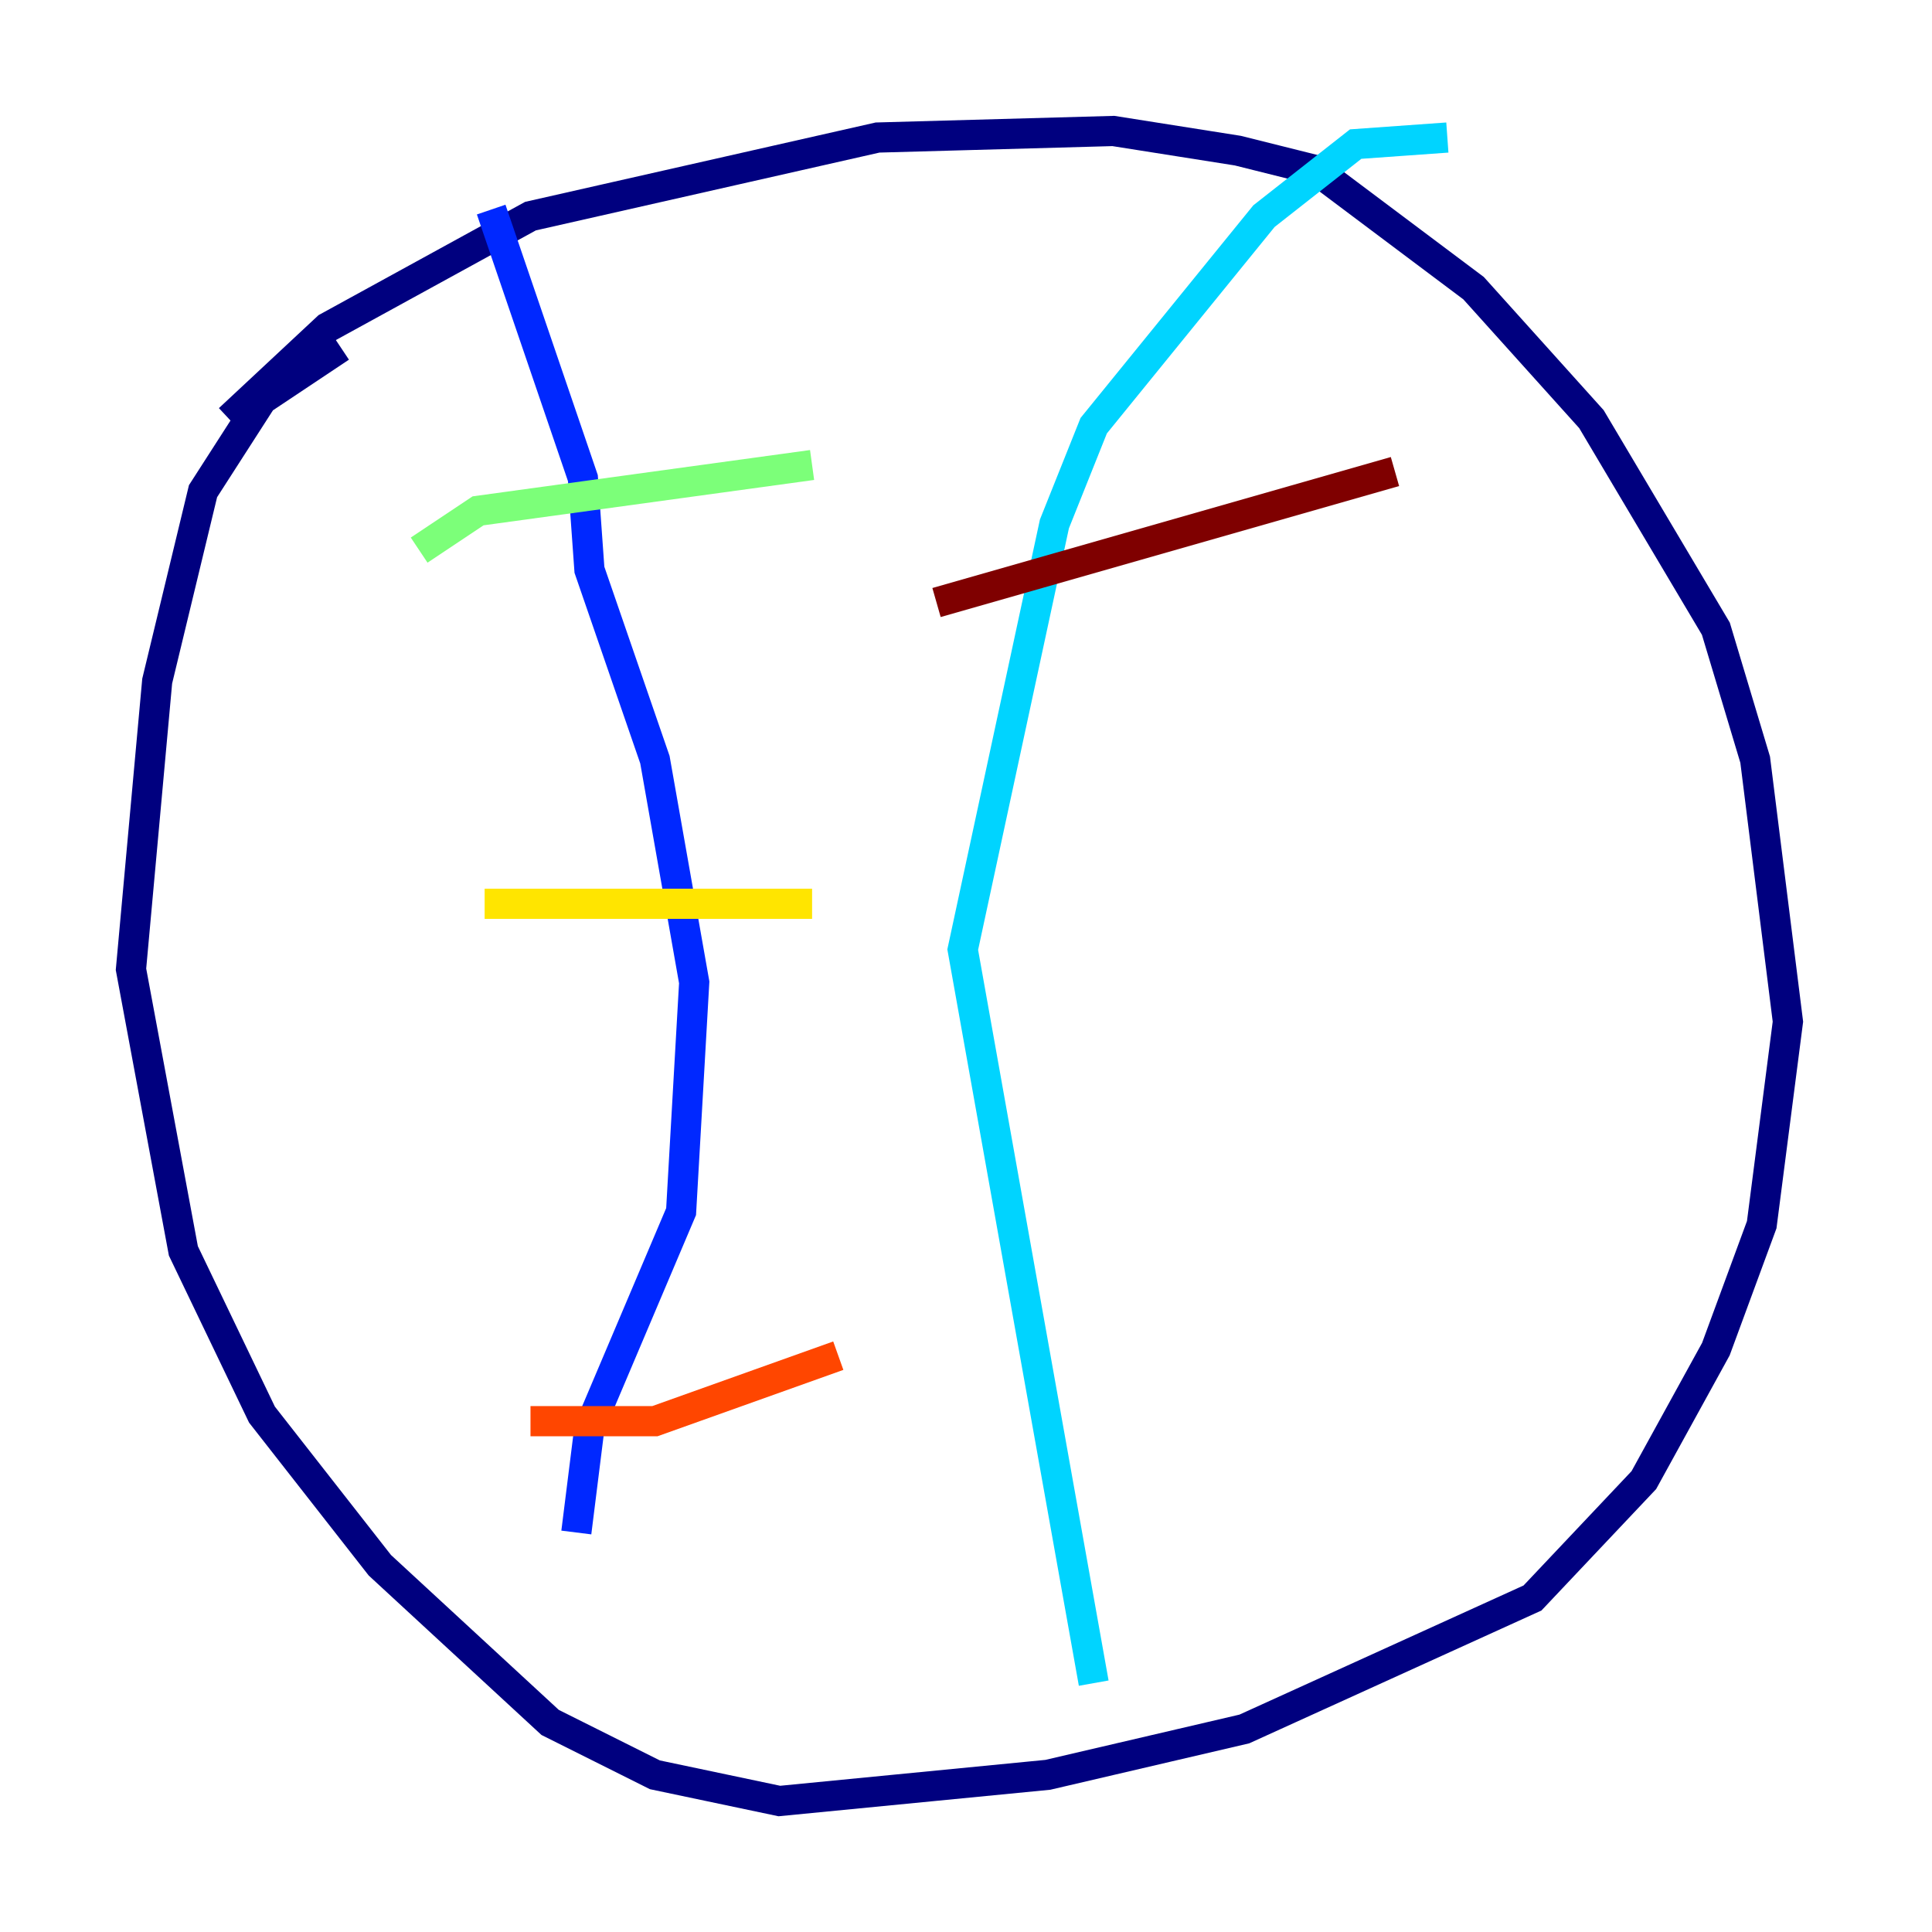 <?xml version="1.0" encoding="utf-8" ?>
<svg baseProfile="tiny" height="128" version="1.2" viewBox="0,0,128,128" width="128" xmlns="http://www.w3.org/2000/svg" xmlns:ev="http://www.w3.org/2001/xml-events" xmlns:xlink="http://www.w3.org/1999/xlink"><defs /><polyline fill="none" points="15.186,27.77 21.695,21.695 35.146,14.319 58.142,9.112 73.763,8.678 82.007,9.98 87.214,11.281 97.627,19.091 105.437,27.77 113.681,41.654 116.285,50.332 118.454,67.688 116.719,81.139 113.681,89.383 108.909,98.061 101.532,105.871 82.441,114.549 69.424,117.586 51.634,119.322 43.39,117.586 36.447,114.115 25.166,103.702 17.356,93.722 12.149,82.875 8.678,64.217 10.414,45.125 13.451,32.542 17.356,26.468 22.563,22.997" stroke="#00007f" stroke-width="2" /><polyline fill="none" points="32.542,13.885 38.617,31.675 39.051,37.749 43.39,50.332 45.993,65.085 45.125,80.271 39.051,94.59 38.183,101.532" stroke="#0028ff" stroke-width="2" /><polyline fill="none" points="95.891,9.112 89.817,9.546 83.742,14.319 72.461,28.203 69.858,34.712 63.783,62.915 72.461,111.512" stroke="#00d4ff" stroke-width="2" /><polyline fill="none" points="27.77,36.447 31.675,33.844 53.803,30.807" stroke="#7cff79" stroke-width="2" /><polyline fill="none" points="32.108,59.878 53.803,59.878" stroke="#ffe500" stroke-width="2" /><polyline fill="none" points="35.146,94.156 43.39,94.156 55.539,89.817" stroke="#ff4600" stroke-width="2" /><polyline fill="none" points="62.047,39.919 92.42,31.241" stroke="#7f0000" stroke-width="2" /></svg>